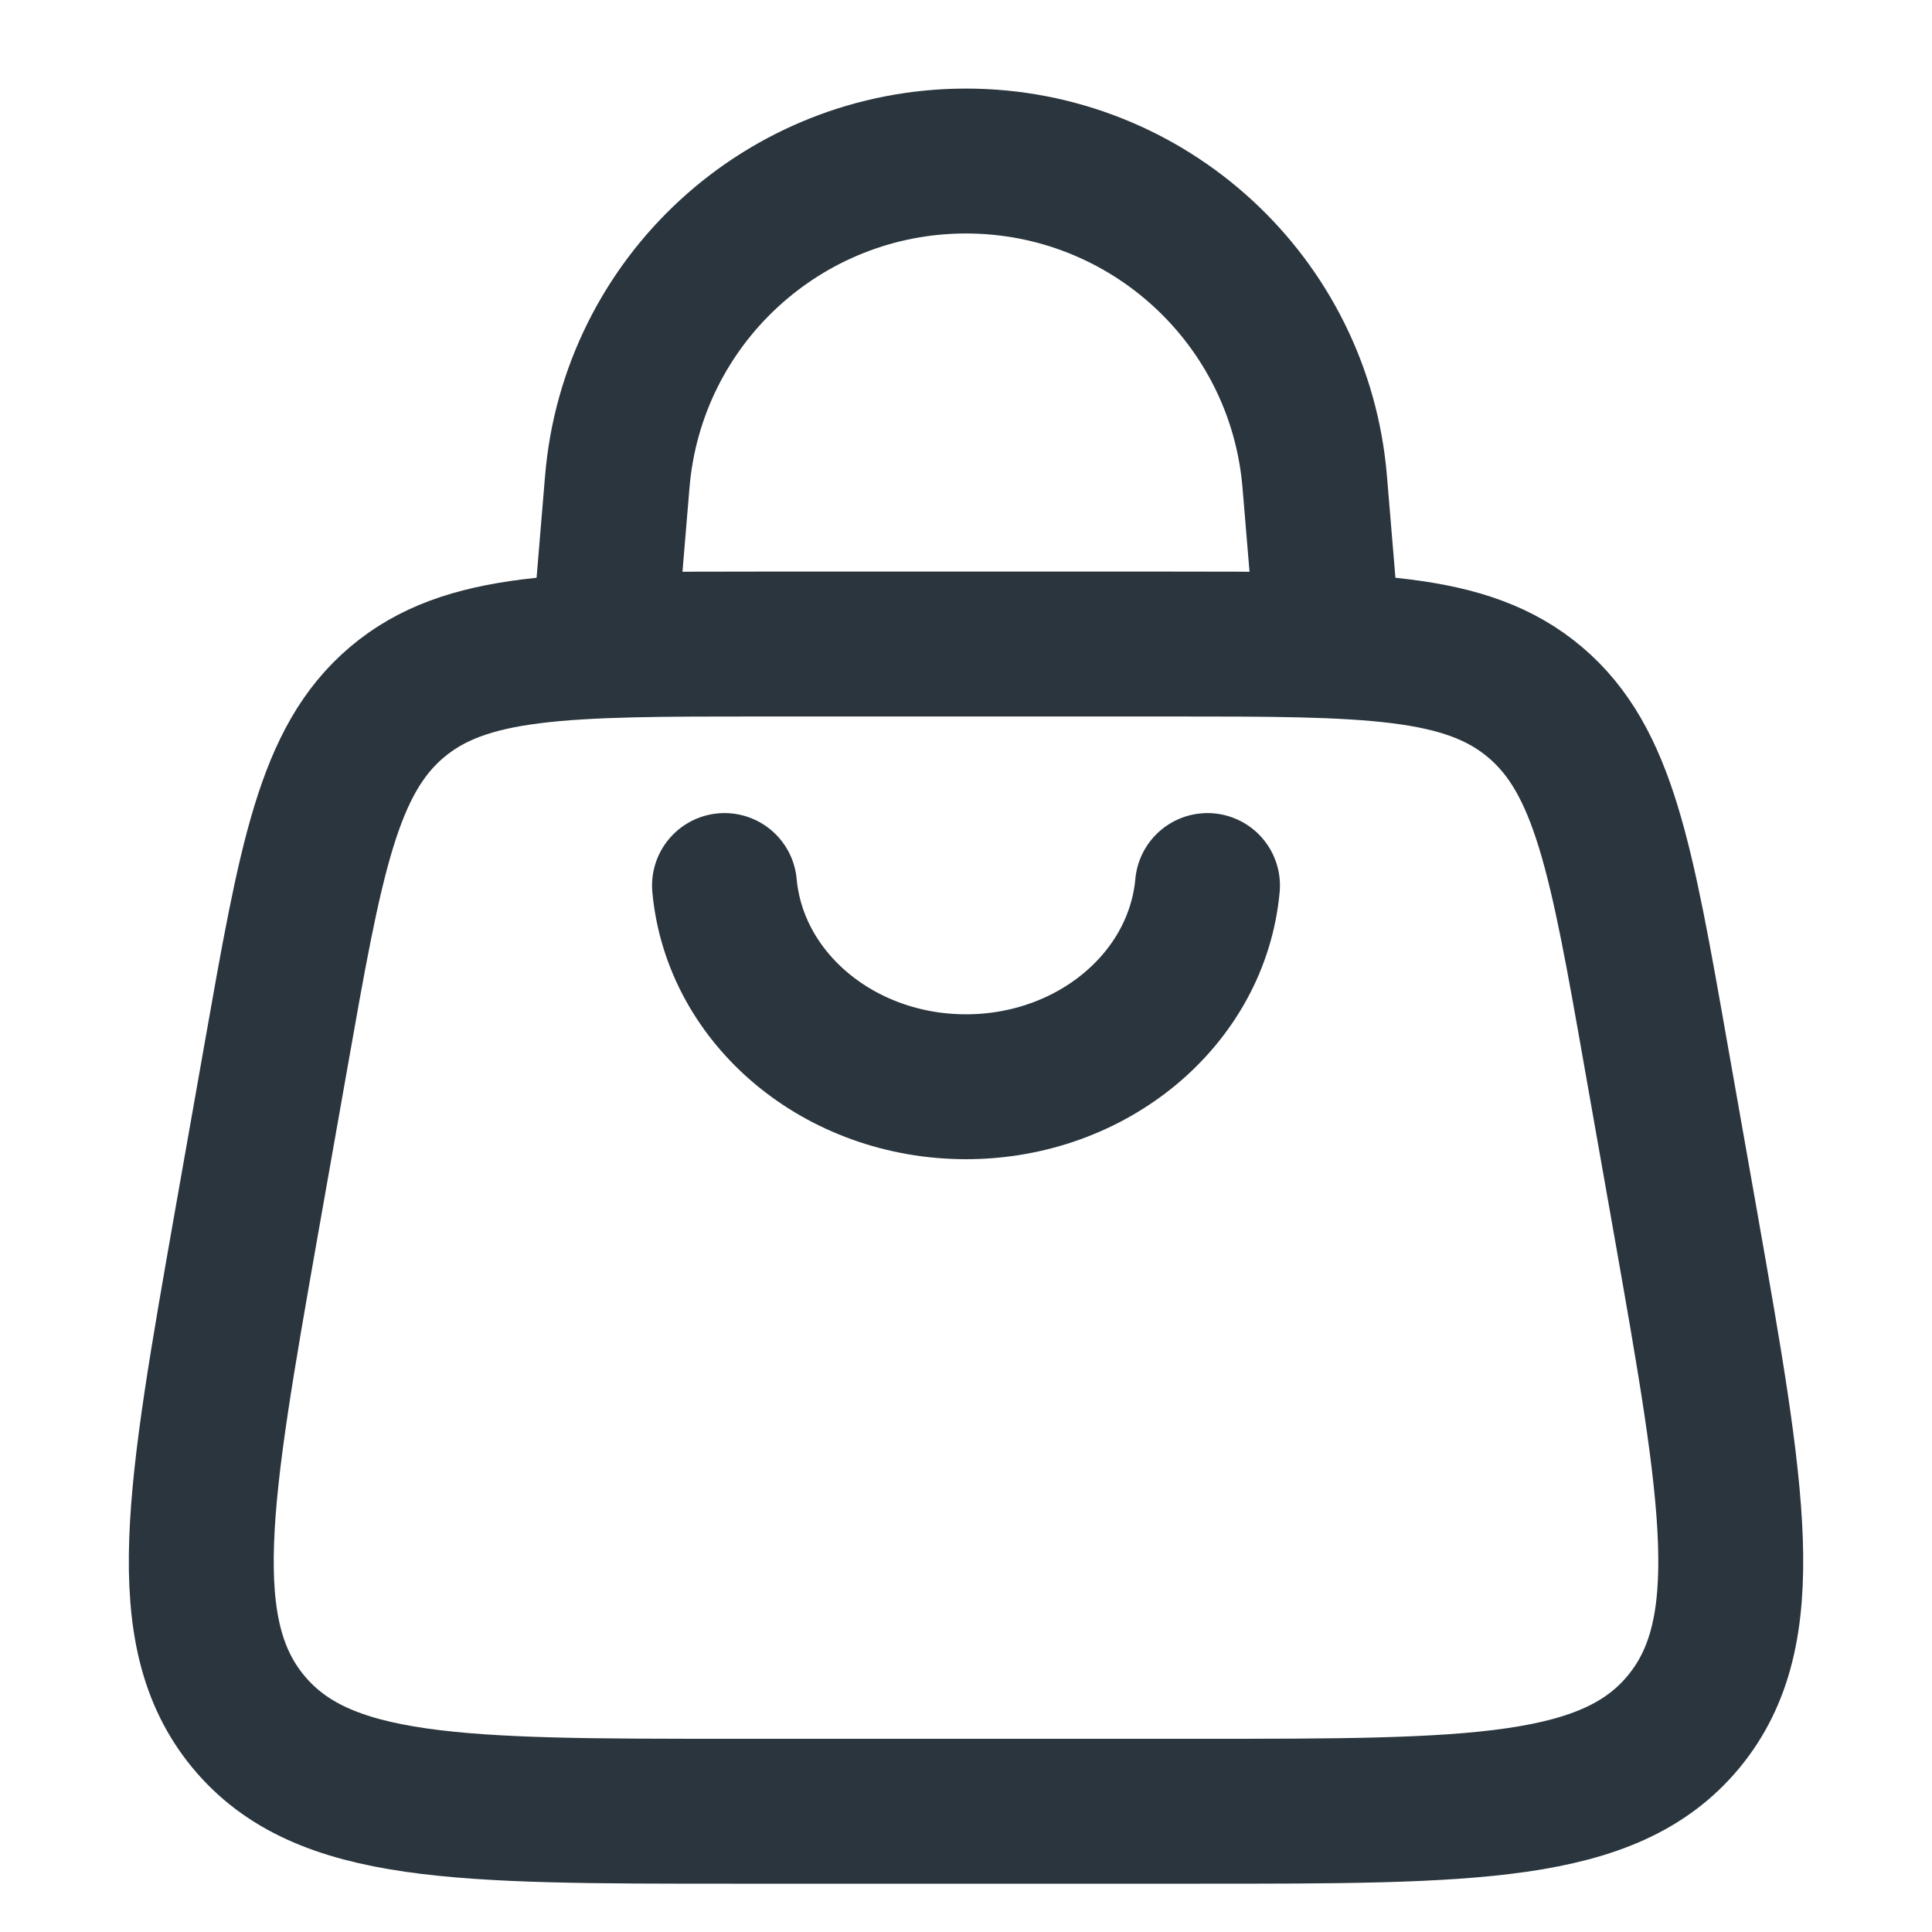 <svg width="20" height="20" viewBox="0 0 20 20" fill="none" xmlns="http://www.w3.org/2000/svg">
<path d="M2.551 12.661L2.856 10.935C3.216 8.895 3.395 7.874 4.108 7.27C4.82 6.667 5.843 6.667 7.889 6.667H12.111C14.157 6.667 15.18 6.667 15.892 7.27C16.605 7.874 16.785 8.895 17.144 10.935L17.449 12.661C17.947 15.484 18.195 16.896 17.429 17.823C16.663 18.75 15.247 18.75 12.415 18.75H7.585C4.753 18.75 3.338 18.75 2.571 17.823C1.805 16.896 2.054 15.484 2.551 12.661Z" stroke="#2A353D" stroke-width="1.5"/>
<path d="M6.25 6.667L6.39 4.988C6.546 3.111 8.116 1.667 10 1.667C11.884 1.667 13.454 3.111 13.61 4.988L13.75 6.667" stroke="#2A353D" stroke-width="1.5"/>
<path d="M12.5 9.167C12.392 10.344 11.305 11.25 10 11.25C8.695 11.25 7.608 10.344 7.5 9.167" stroke="#2A353D" stroke-width="1.5" stroke-linecap="round"/>
</svg>
